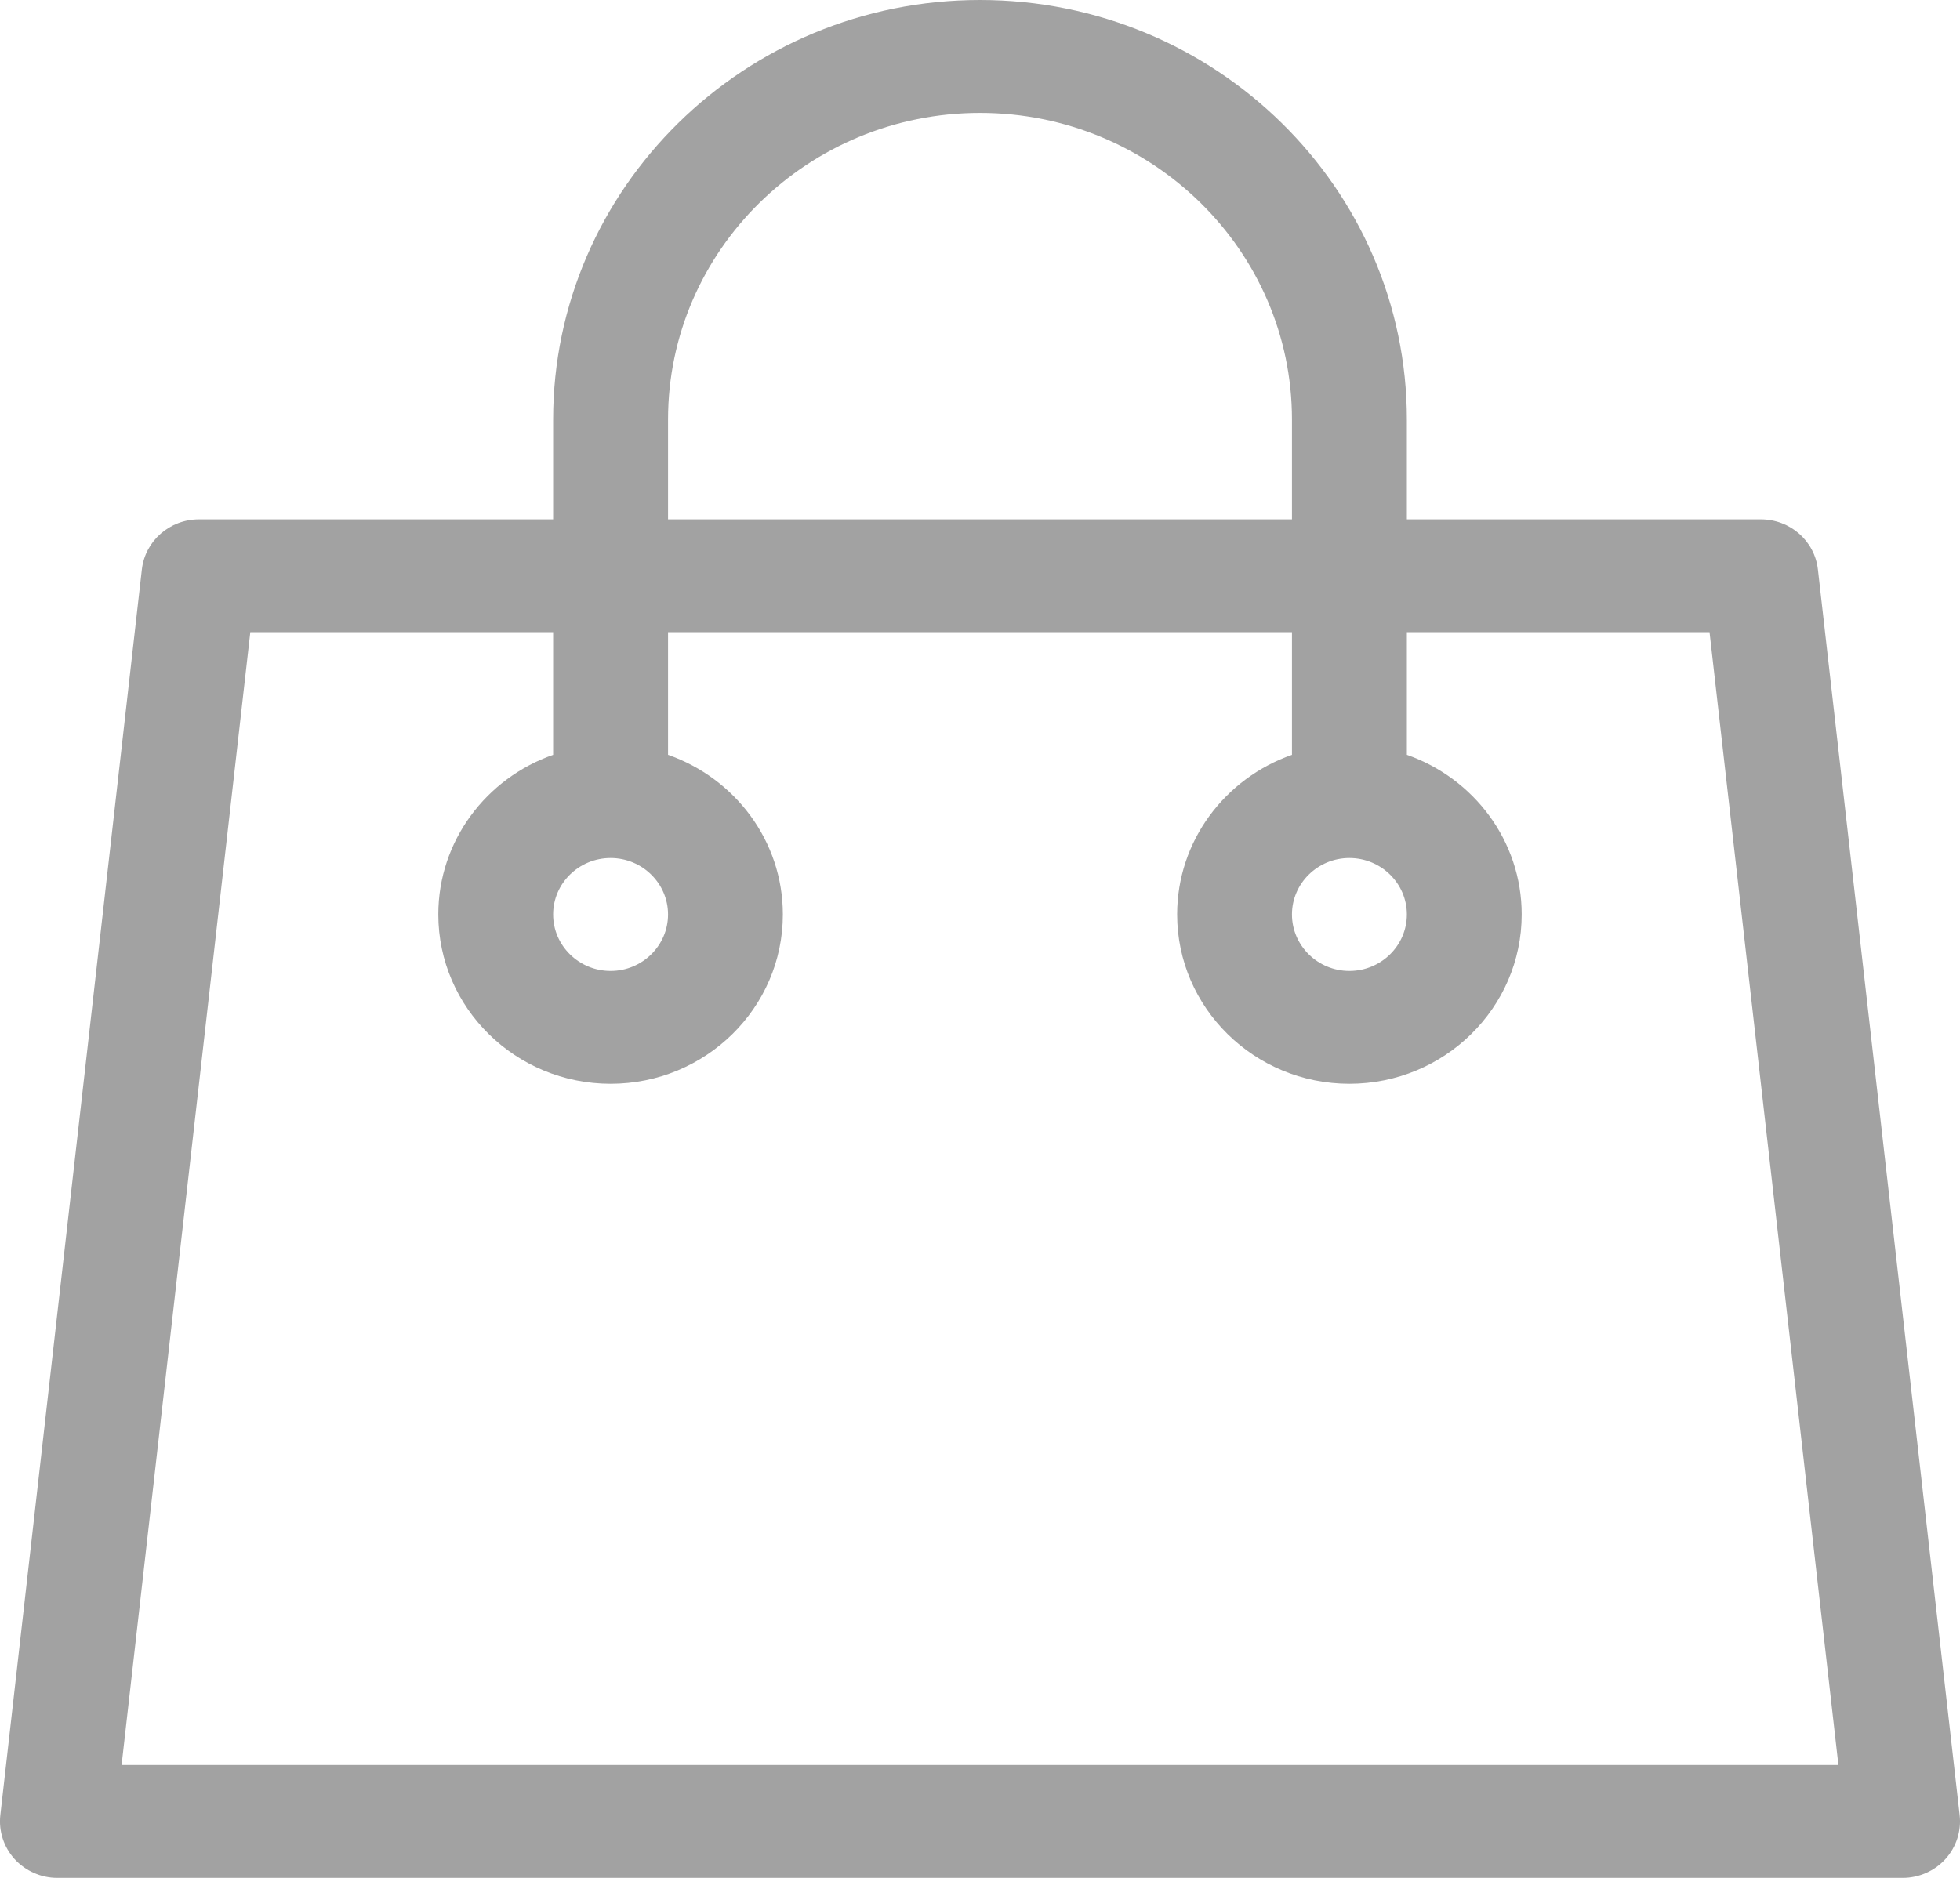<svg width="24" height="23" viewBox="0 0 24 23" fill="none" xmlns="http://www.w3.org/2000/svg">
<path d="M23.996 22.232L22.26 6.975C22.221 6.625 21.92 6.361 21.562 6.361H17.227V5.139C17.227 2.305 14.882 0 12 0C9.118 0 6.773 2.305 6.773 5.139V6.361H2.436C2.078 6.361 1.777 6.625 1.737 6.975L0.004 22.232C-0.018 22.427 0.046 22.623 0.179 22.77C0.313 22.916 0.503 23 0.703 23H23.297C23.497 23 23.688 22.916 23.821 22.77C23.954 22.623 24.018 22.427 23.996 22.232ZM8.18 5.139C8.18 3.068 9.893 1.383 12 1.383C14.107 1.383 15.82 3.068 15.82 5.139V6.361H8.18V5.139ZM1.489 21.617L3.065 7.743H6.773V9.245C5.955 9.531 5.367 10.299 5.367 11.2C5.367 12.344 6.313 13.274 7.477 13.274C8.64 13.274 9.586 12.344 9.586 11.2C9.586 10.299 8.998 9.531 8.18 9.245V7.743H15.82V9.245C15.002 9.531 14.414 10.299 14.414 11.2C14.414 12.344 15.36 13.274 16.523 13.274C17.686 13.274 18.633 12.344 18.633 11.2C18.633 10.299 18.045 9.531 17.227 9.245V7.743H20.933L22.511 21.617H1.489ZM7.477 10.509C7.864 10.509 8.18 10.819 8.18 11.2C8.18 11.582 7.864 11.892 7.477 11.892C7.089 11.892 6.773 11.582 6.773 11.2C6.773 10.819 7.089 10.509 7.477 10.509ZM16.523 10.509C16.911 10.509 17.227 10.819 17.227 11.2C17.227 11.582 16.911 11.892 16.523 11.892C16.136 11.892 15.82 11.582 15.82 11.2C15.82 10.819 16.136 10.509 16.523 10.509Z" fill="#A2A2A2"/>
</svg>

